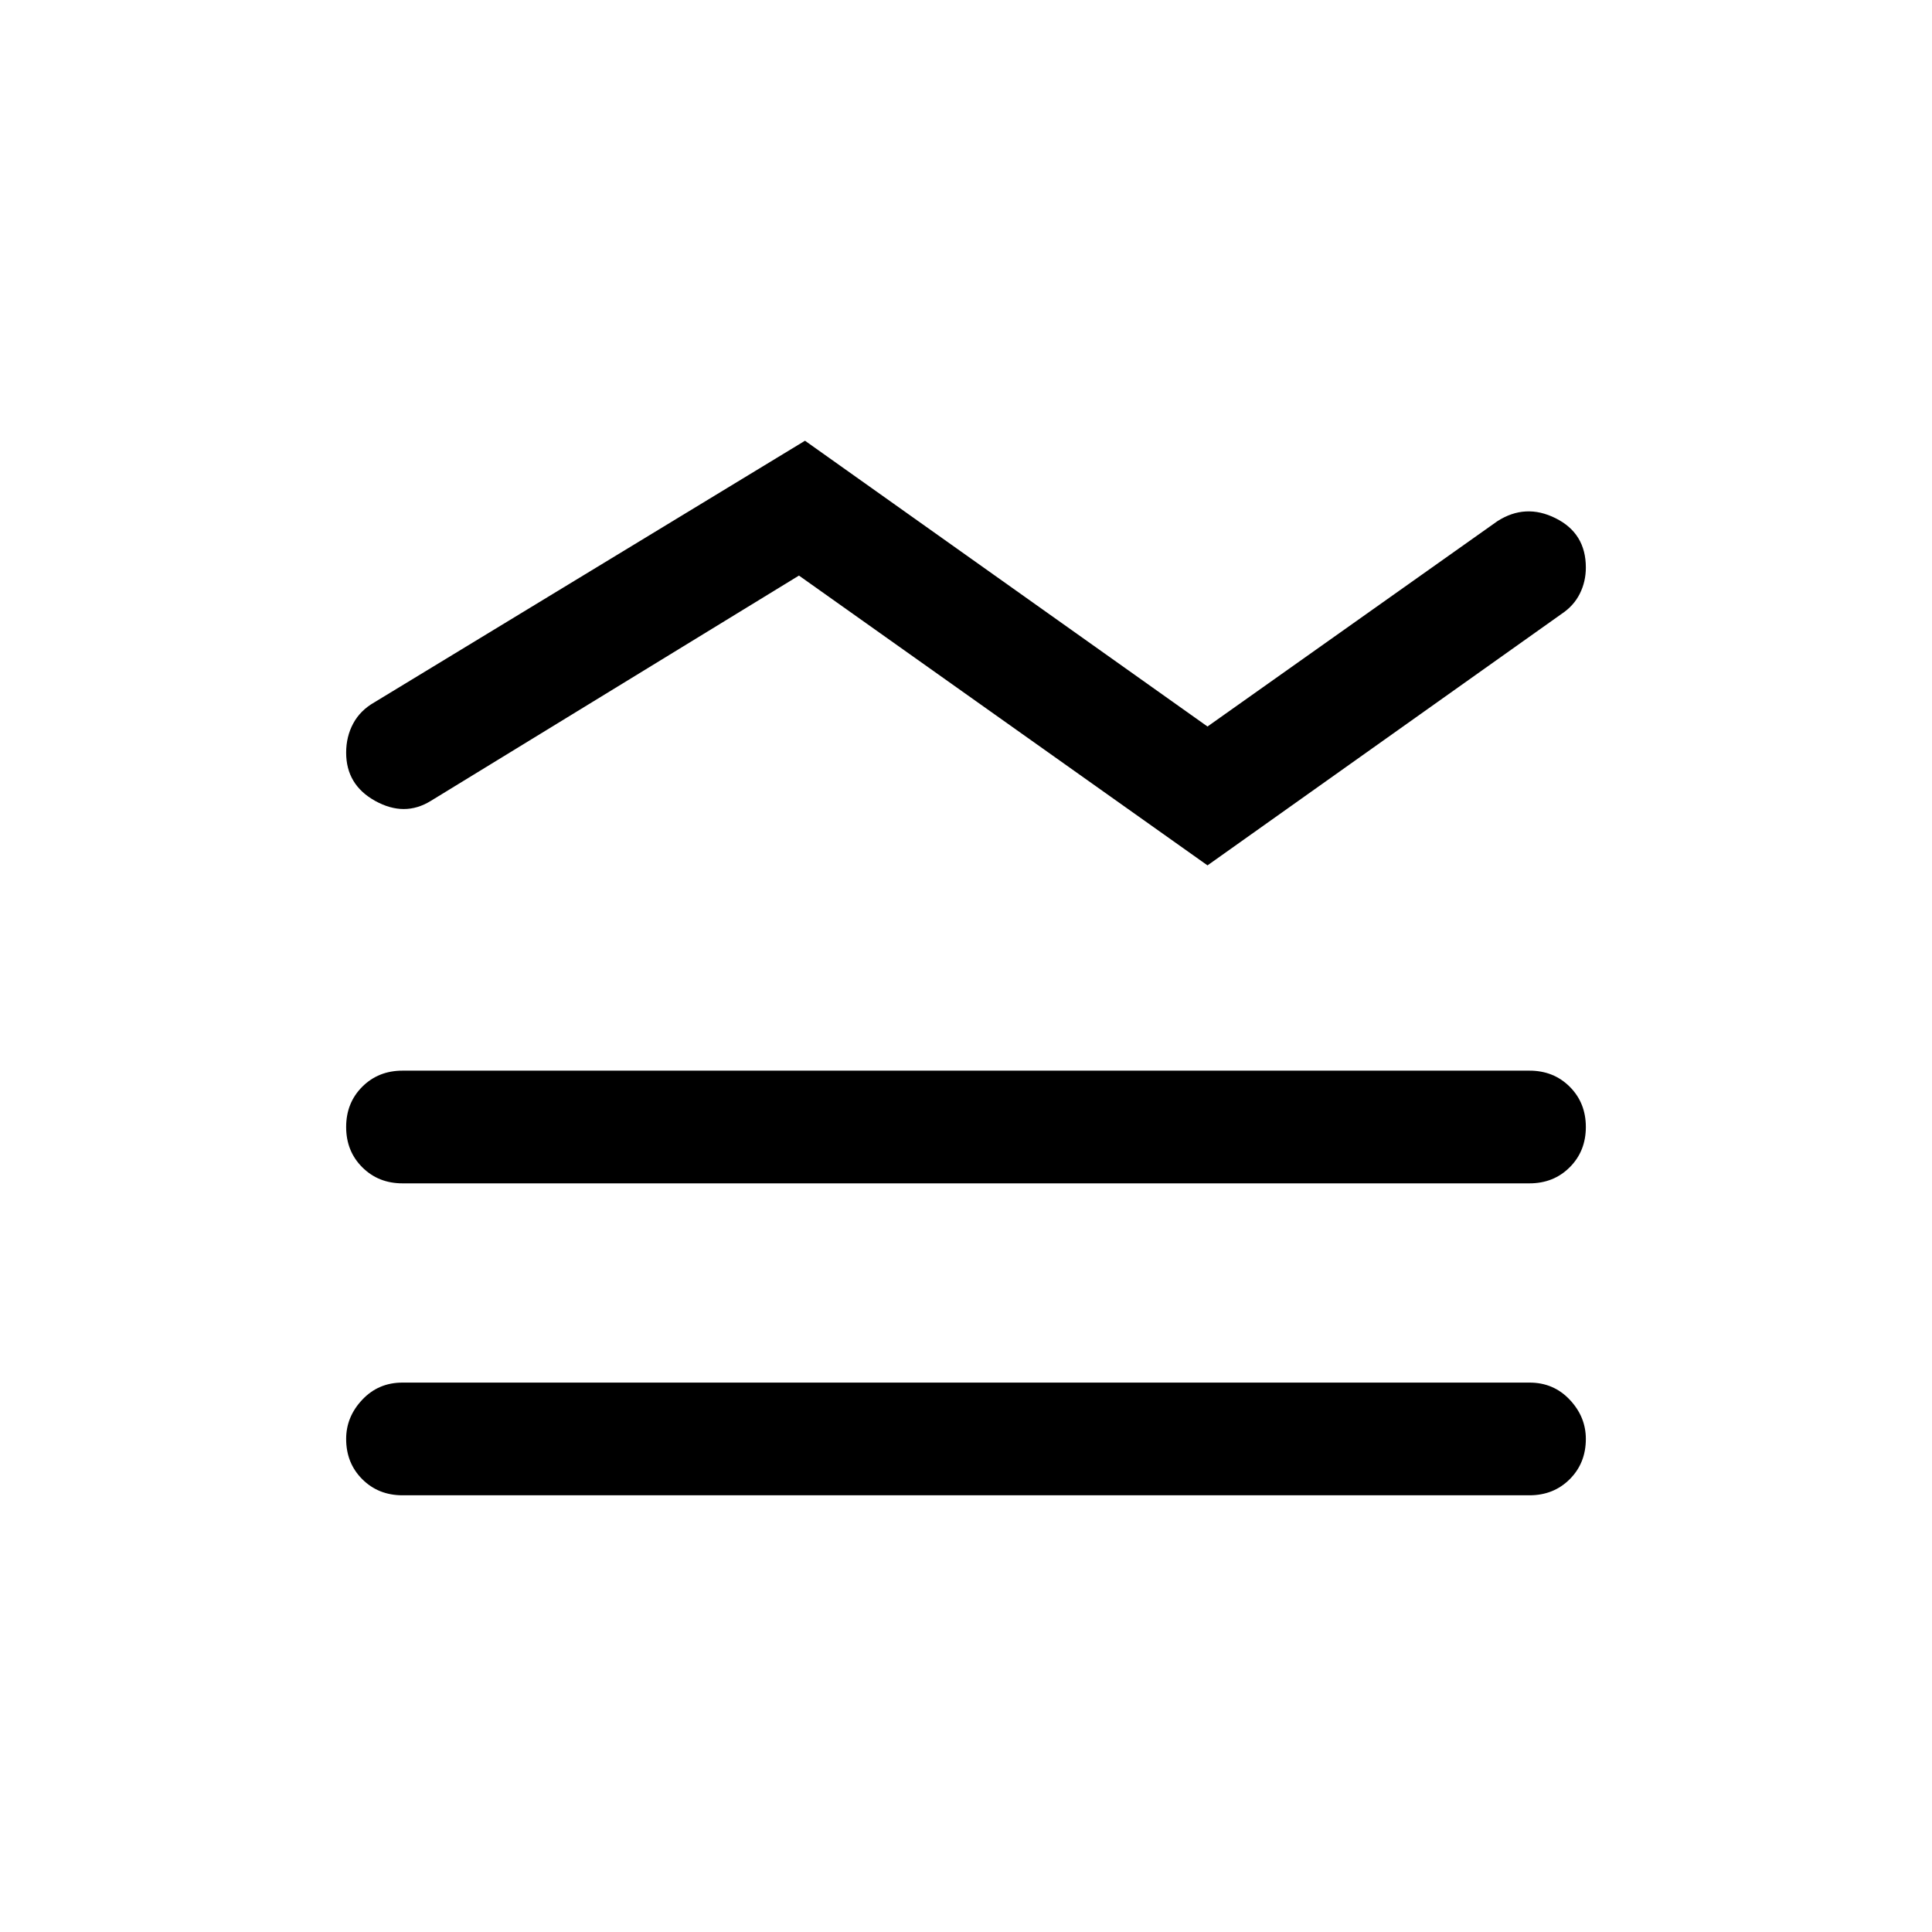 <svg xmlns="http://www.w3.org/2000/svg" height="24" width="24"><path d="M9.925 7.15 5.35 9.95q-.325.2-.688 0-.362-.2-.362-.6 0-.2.088-.363.087-.162.262-.262L10 5.475l5 3.55 3.6-2.55q.35-.225.725-.037.375.187.375.612 0 .175-.075.325-.075.15-.225.25L15 10.75ZM5 14.7q-.3 0-.5-.2t-.2-.5q0-.3.2-.5t.5-.2h14q.3 0 .5.2t.2.5q0 .3-.2.5t-.5.2Zm0 3.875q-.3 0-.5-.2t-.2-.5q0-.275.2-.487.2-.213.5-.213h14q.3 0 .5.213.2.212.2.487 0 .3-.2.5t-.5.2Z"/></svg>